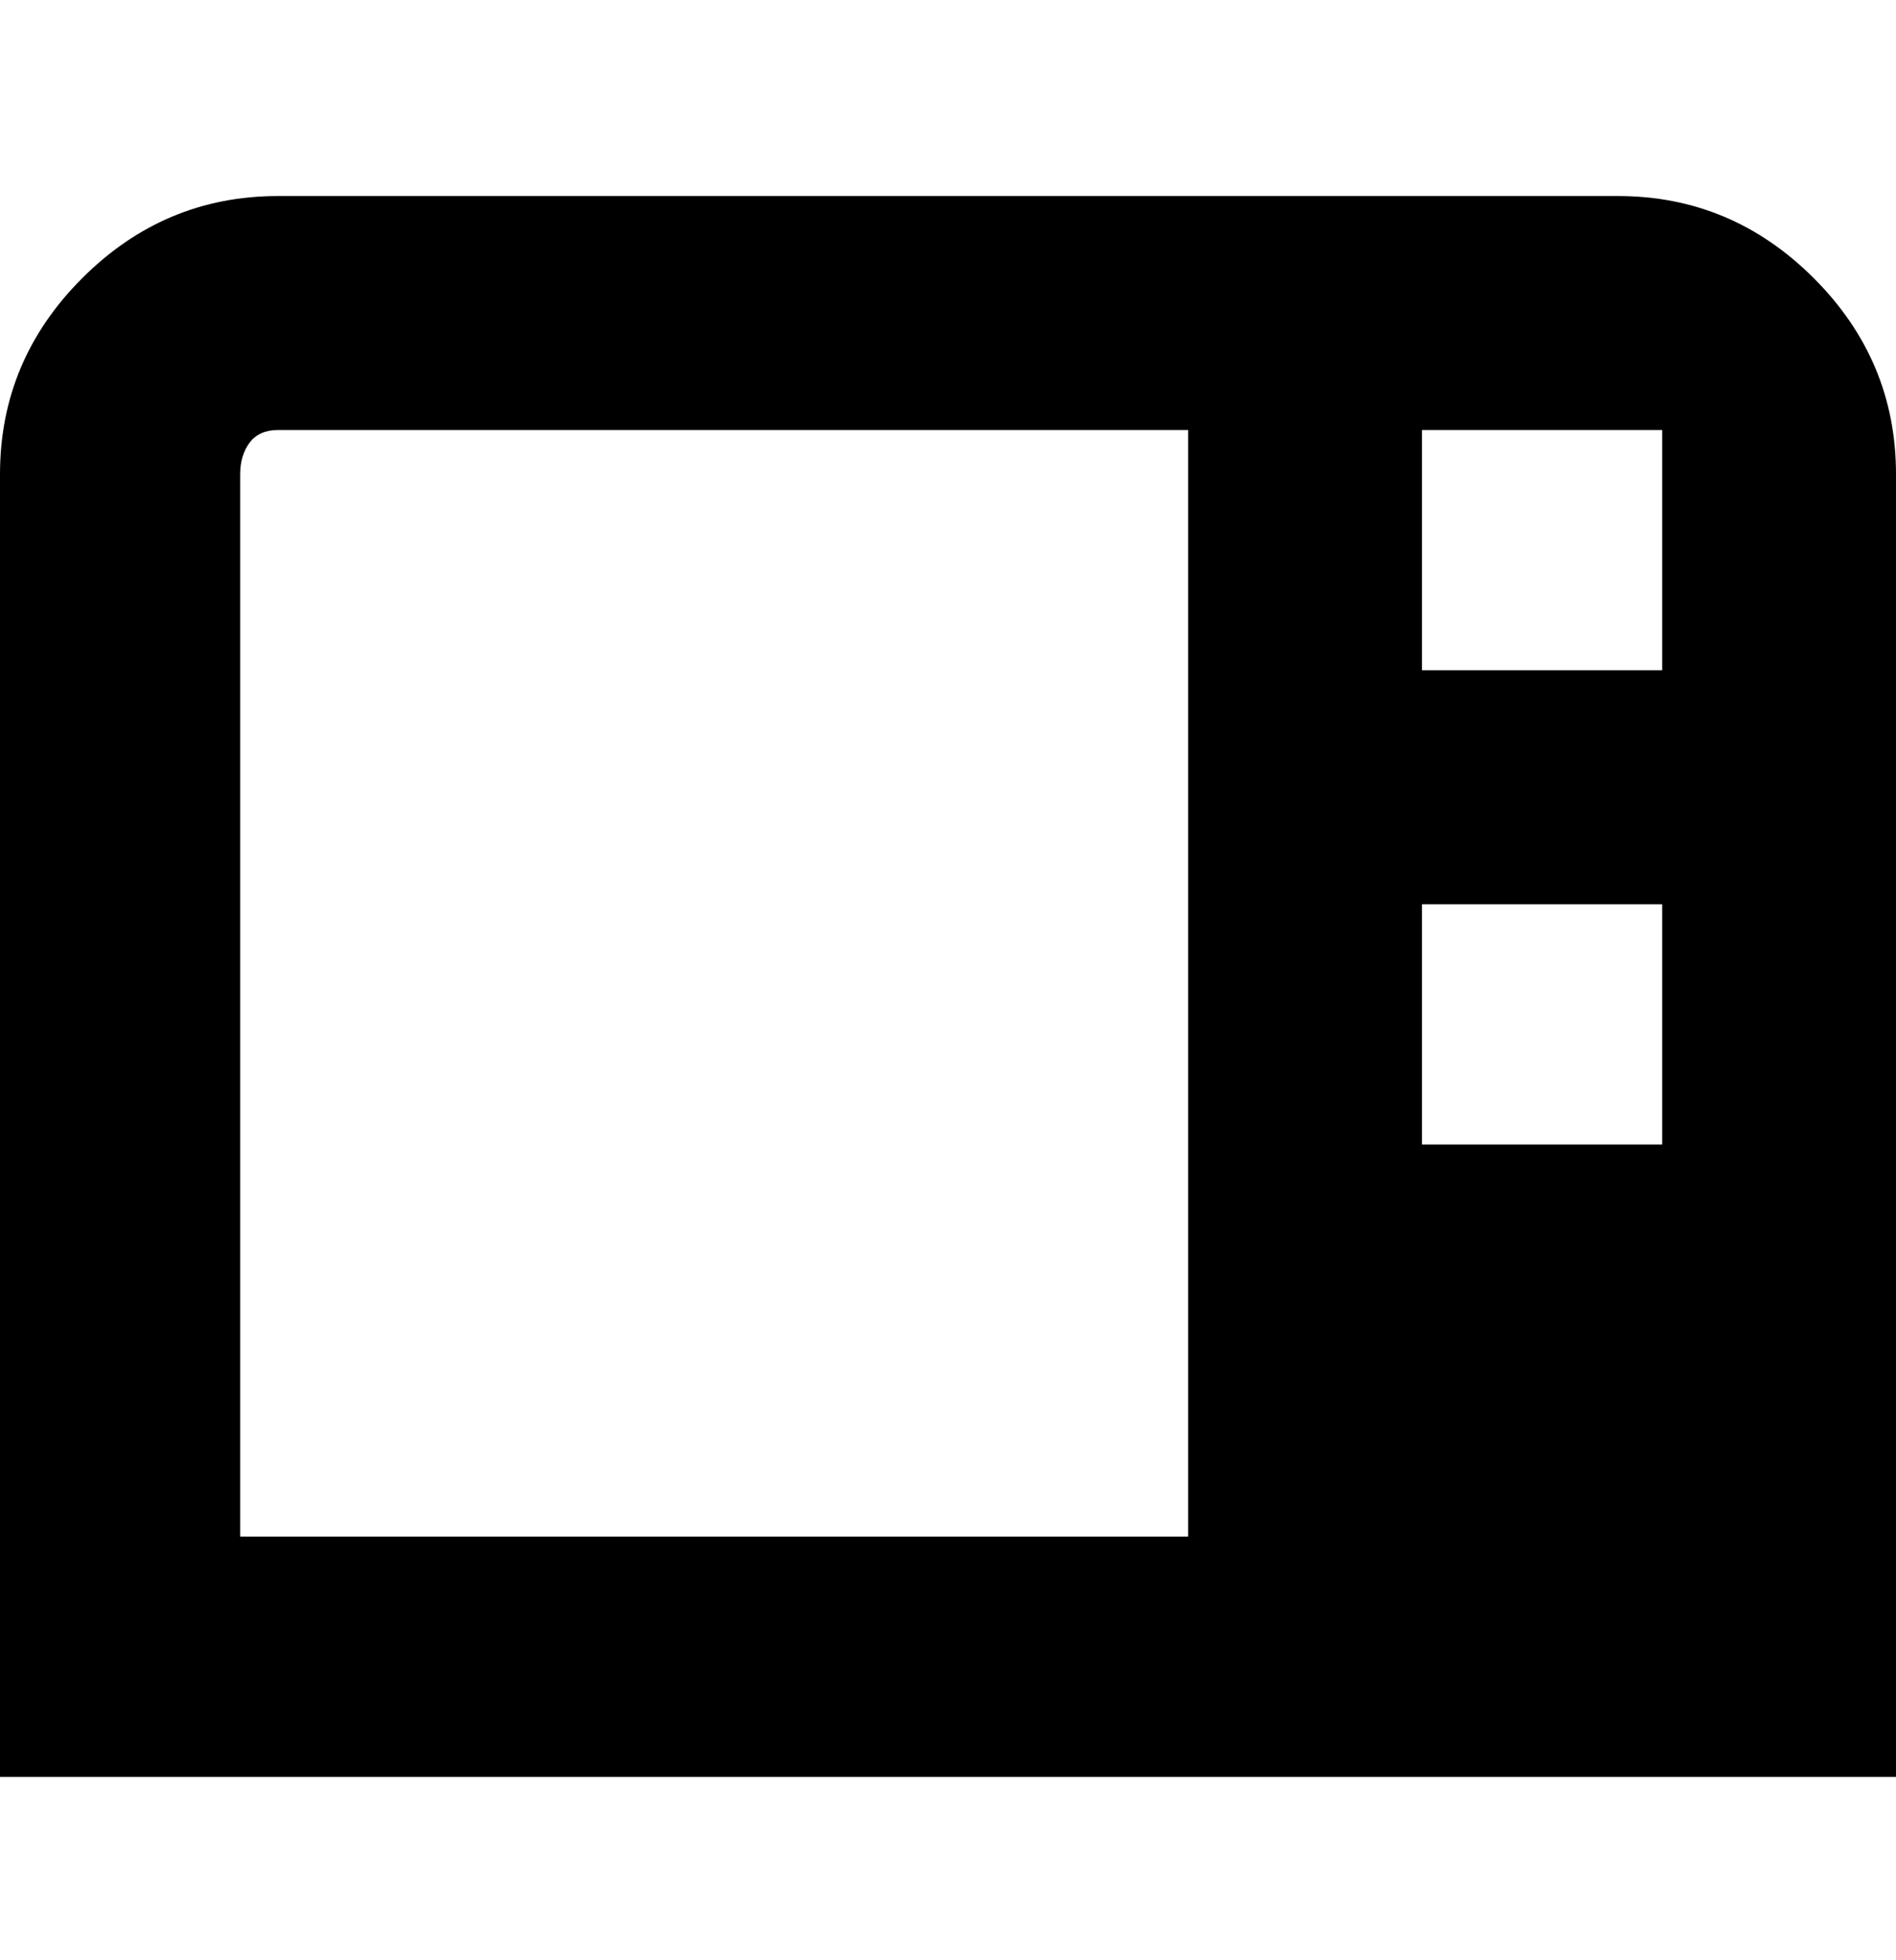 <svg viewBox="0 0 300 310" xmlns="http://www.w3.org/2000/svg"><path d="M0 75v206h300V75q0-18-13-31t-31-13H44q-18 0-31 13T0 75zm225 68h38v38h-38v-38zm0-75h38v38h-38V68zM38 75q0-3 1.5-5t4.5-2h144v175H38V75z"/></svg>